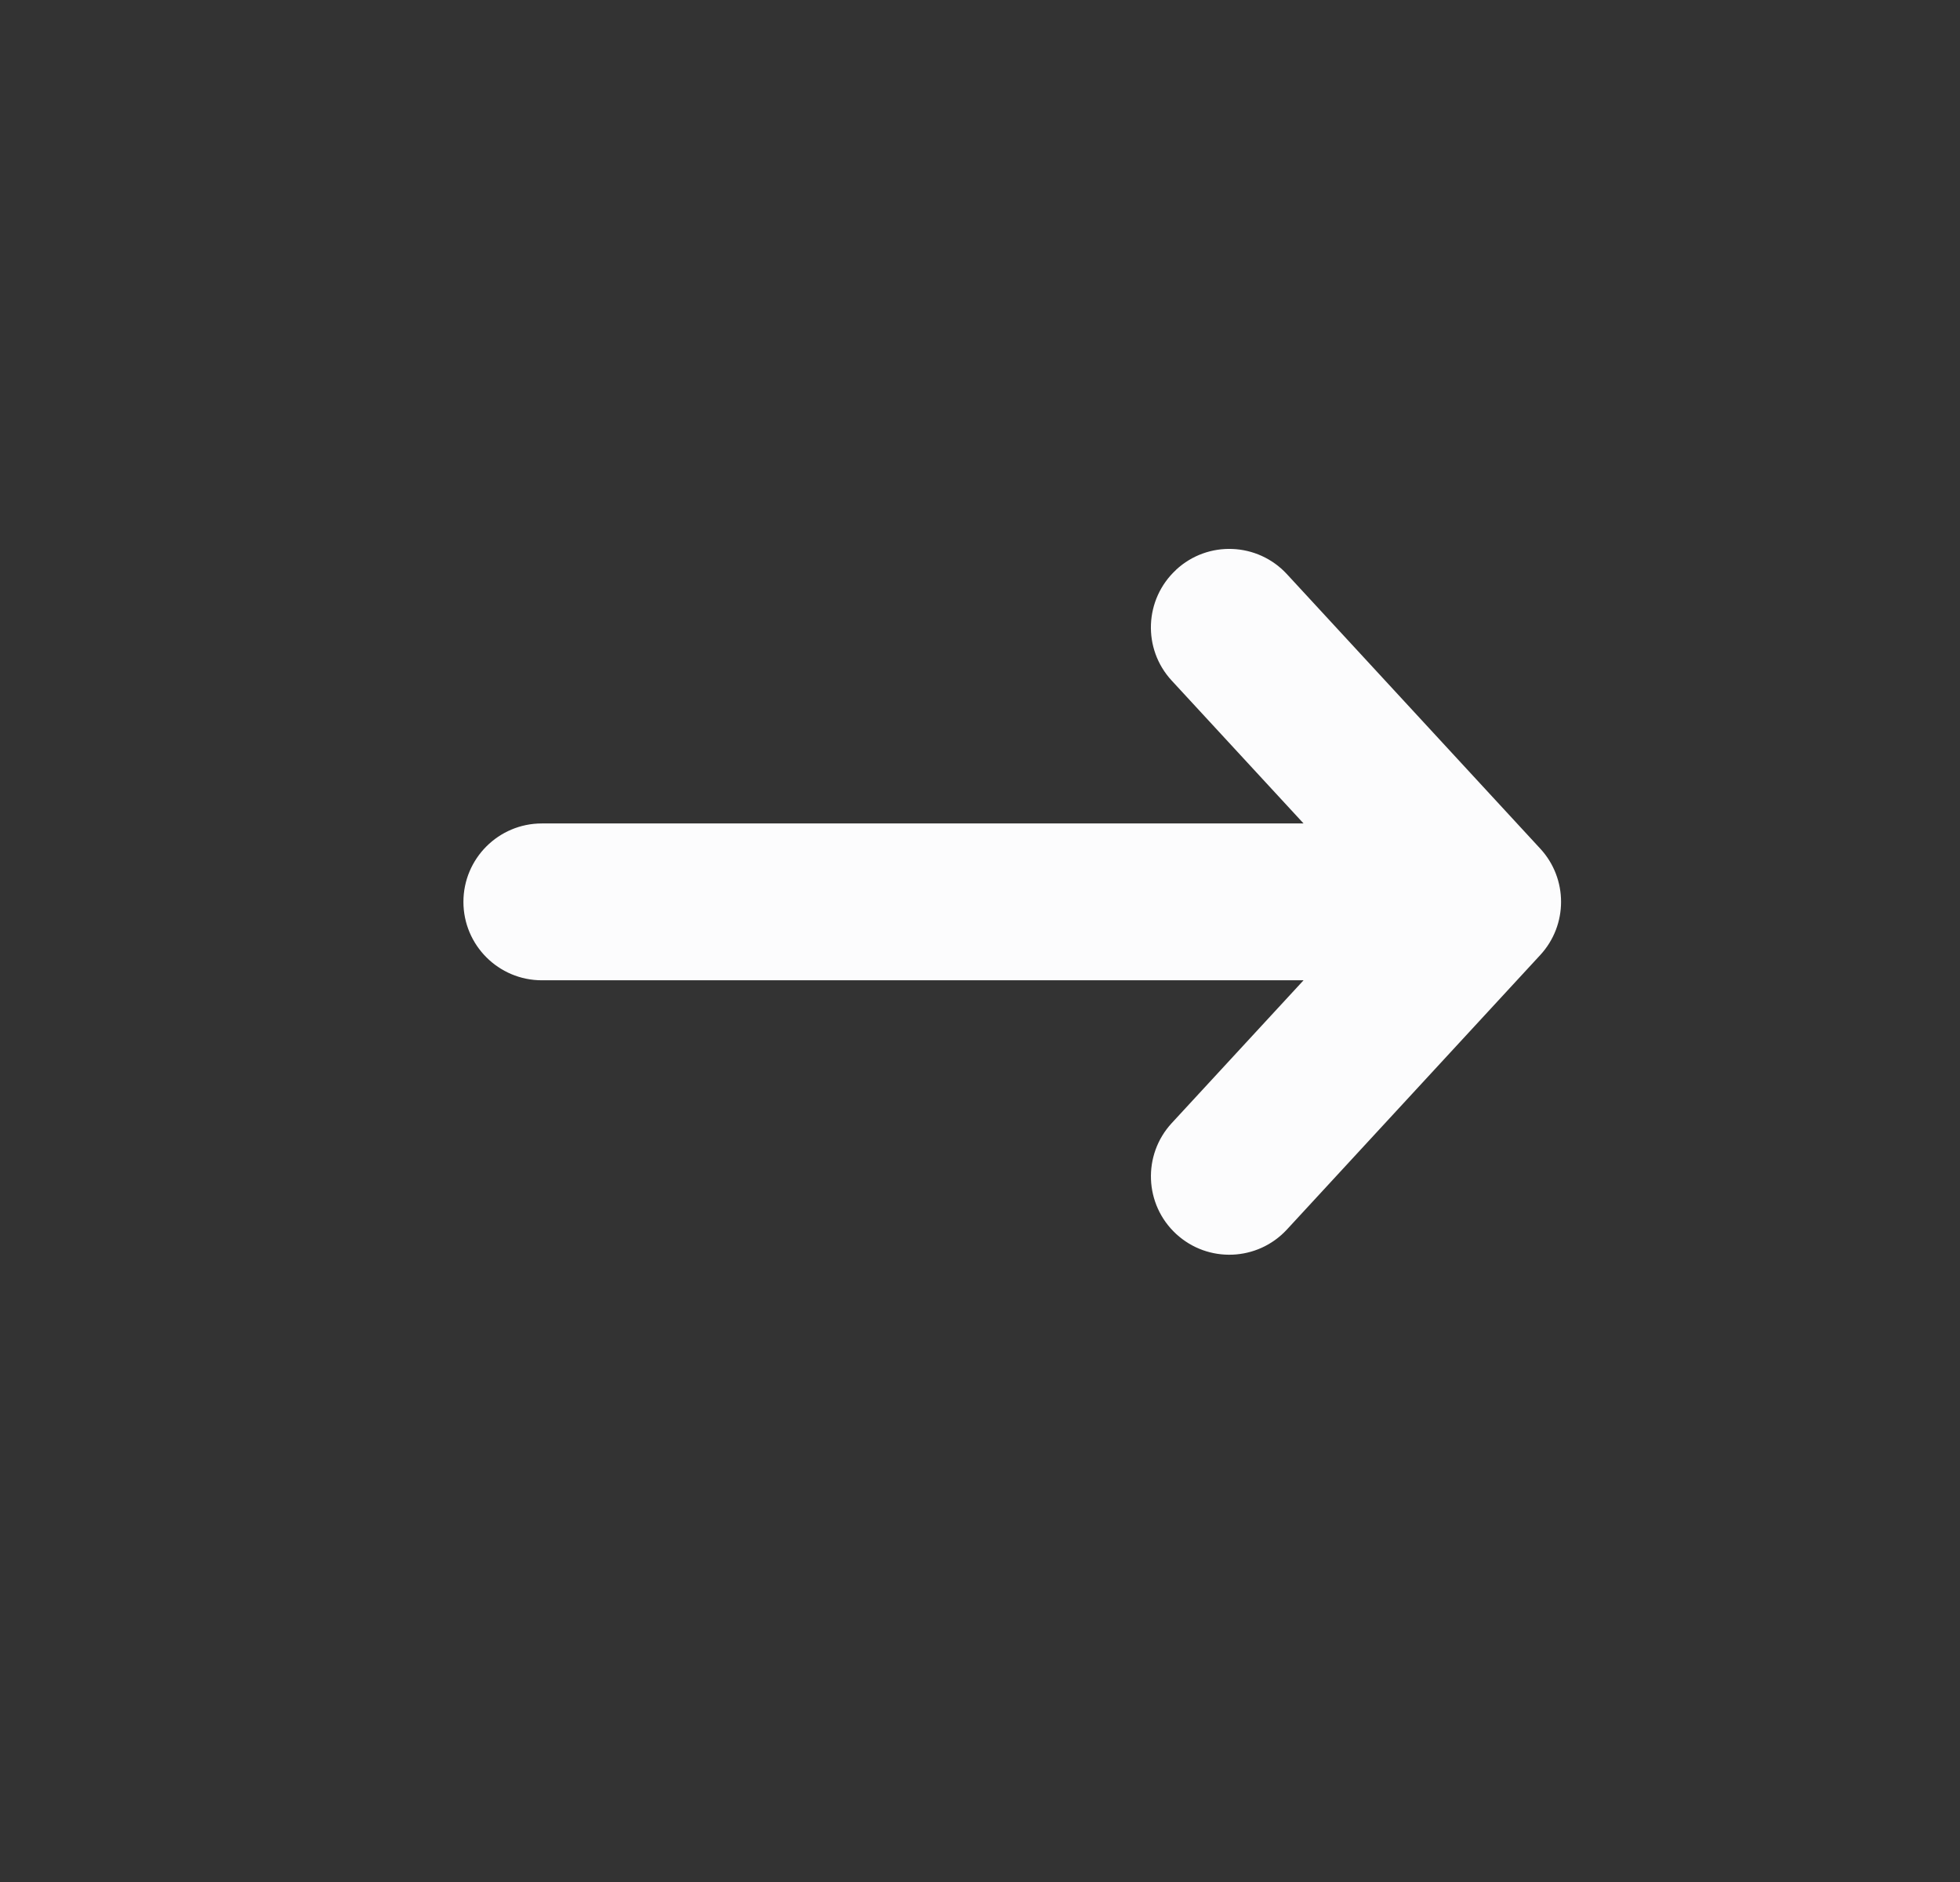 <svg fill="none" viewBox="0 0 25 24" xmlns="http://www.w3.org/2000/svg"><rect x="0" y="0" width="25" height="24" fill="#333333" stroke="none"/><path clip-rule="evenodd" d="m15.002 7.265c.406-.375 1.038-.349 1.413.057l3.231 3.5c.354.383.354.974 0 1.357l-3.231 3.5c-.375.406-1.007.431-1.413.057-.406-.375-.431-1.007-.057-1.413l1.682-1.822h-9.716c-.552 0-1-.448-1-1s.448-1 1-1h9.716l-1.682-1.822c-.375-.406-.349-1.038.057-1.413z" fill="#fcfcfd" fill-rule="evenodd"/></svg>